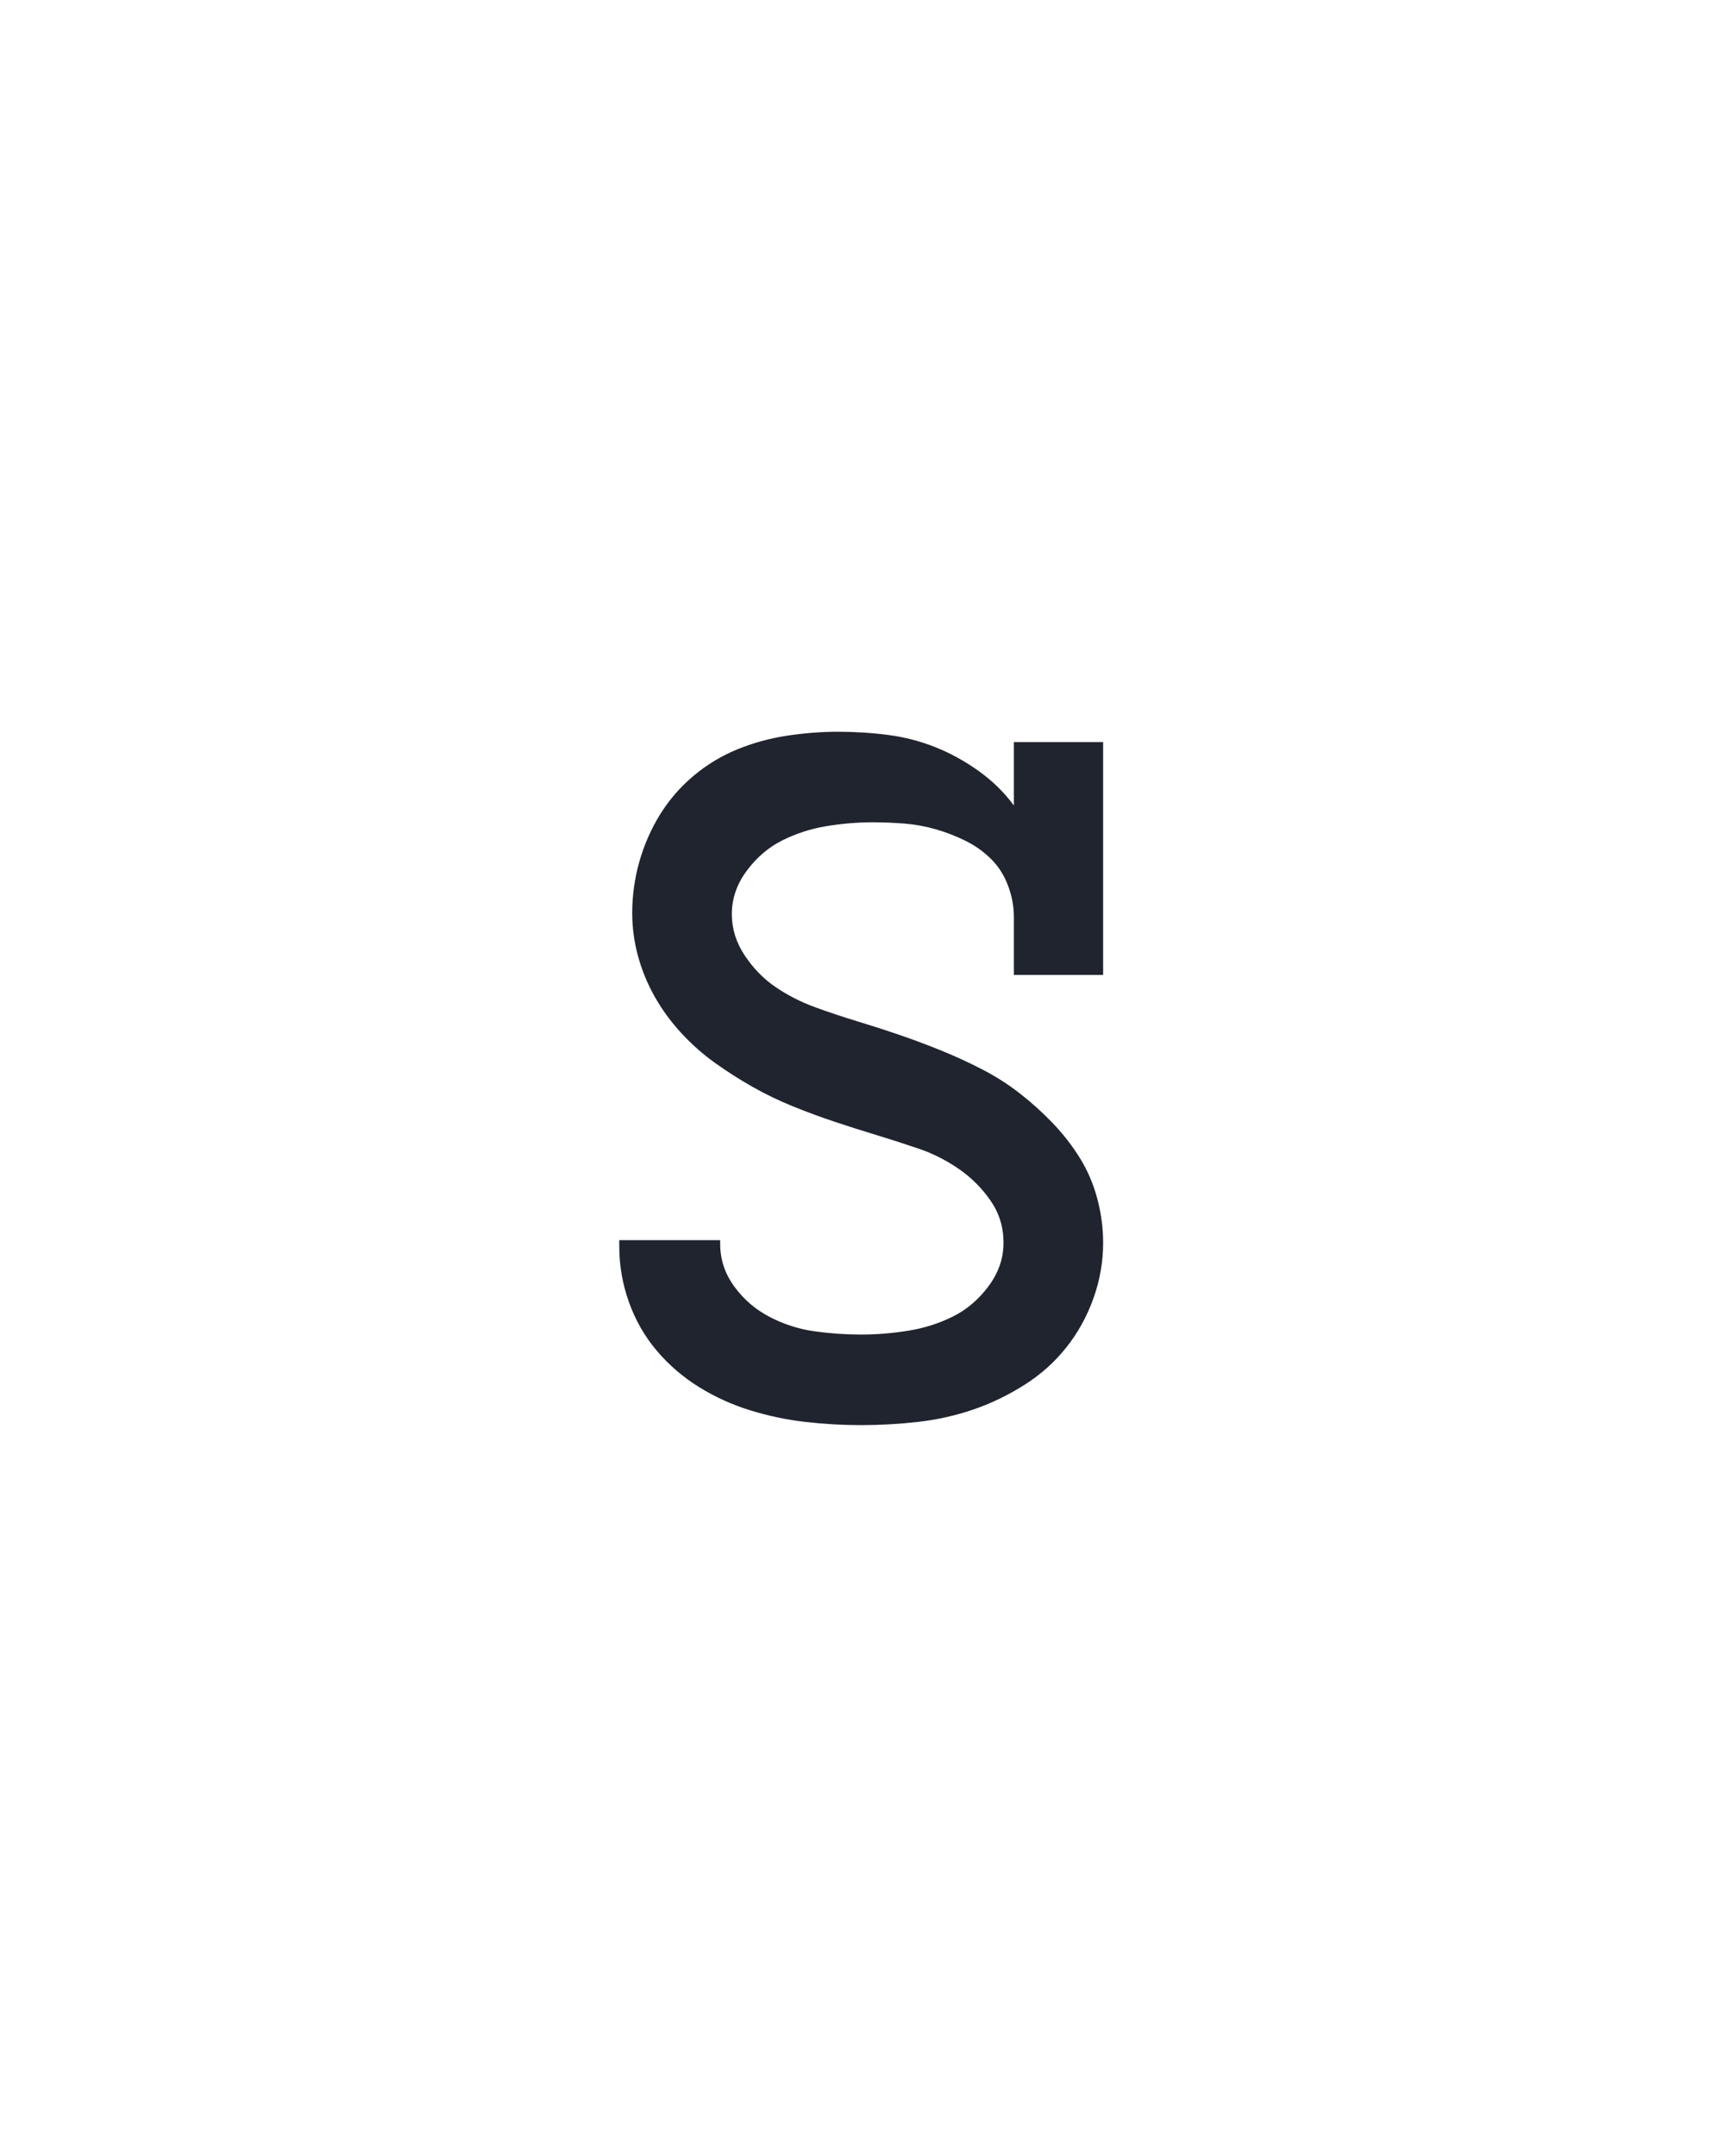 <?xml version="1.0" encoding="UTF-8" standalone="no"?>
<svg height="160" viewBox="0 0 128 160" width="128" xmlns="http://www.w3.org/2000/svg">
<defs>
<path d="M 249 8 Q 227 8 205.5 5.5 Q 184 3 163 -3.5 Q 142 -10 123.5 -21.5 Q 105 -33 91 -49.5 Q 77 -66 69.5 -87 Q 62 -108 62 -130 L 62 -135 L 140 -135 L 140 -132 Q 140 -114 151 -99 Q 162 -84 178.5 -75.5 Q 195 -67 213 -64.5 Q 231 -62 249 -62 Q 267 -62 285.5 -65 Q 304 -68 320 -76 Q 336 -84 347.5 -99.5 Q 359 -115 359 -133 Q 359 -151 349 -165.5 Q 339 -180 324.5 -190 Q 310 -200 294 -205.5 Q 278 -211 261.5 -216 Q 245 -221 228.5 -226.5 Q 212 -232 196 -238.5 Q 180 -245 165 -253.5 Q 150 -262 136 -272 Q 122 -282 110 -295 Q 98 -308 89.5 -323 Q 81 -338 76.5 -354.5 Q 72 -371 72 -388 Q 72 -408 77.5 -427.5 Q 83 -447 93.5 -464 Q 104 -481 119.5 -494 Q 135 -507 153.5 -514.5 Q 172 -522 192 -525 Q 212 -528 231 -528 Q 251 -528 270 -525.5 Q 289 -523 306.5 -516 Q 324 -509 340 -497.5 Q 356 -486 367 -471 L 367 -520 L 436 -520 L 436 -340 L 367 -340 L 367 -385 Q 367 -397 362.5 -409 Q 358 -421 349.5 -429.5 Q 341 -438 330 -443.5 Q 319 -449 307 -452.5 Q 295 -456 282.5 -457 Q 270 -458 258 -458 Q 240 -458 222 -455 Q 204 -452 188 -444 Q 172 -436 160.5 -420.5 Q 149 -405 149 -387 Q 149 -370 159 -355 Q 169 -340 183 -330.5 Q 197 -321 213.5 -315 Q 230 -309 246.5 -304 Q 263 -299 279 -293.5 Q 295 -288 311 -281.5 Q 327 -275 342.5 -267 Q 358 -259 371.5 -248.5 Q 385 -238 397 -225.5 Q 409 -213 418 -198.5 Q 427 -184 431.5 -167 Q 436 -150 436 -133 Q 436 -111 428.5 -90 Q 421 -69 407.5 -52 Q 394 -35 375 -23 Q 356 -11 335.5 -4 Q 315 3 293 5.5 Q 271 8 249 8 Z " id="path1"/>
</defs>
<g>
<g data-source-text="s" fill="#20242e" transform="translate(40 104.992) rotate(0) scale(0.096)">
<use href="#path1" transform="translate(0 0)"/>
</g>
</g>
</svg>